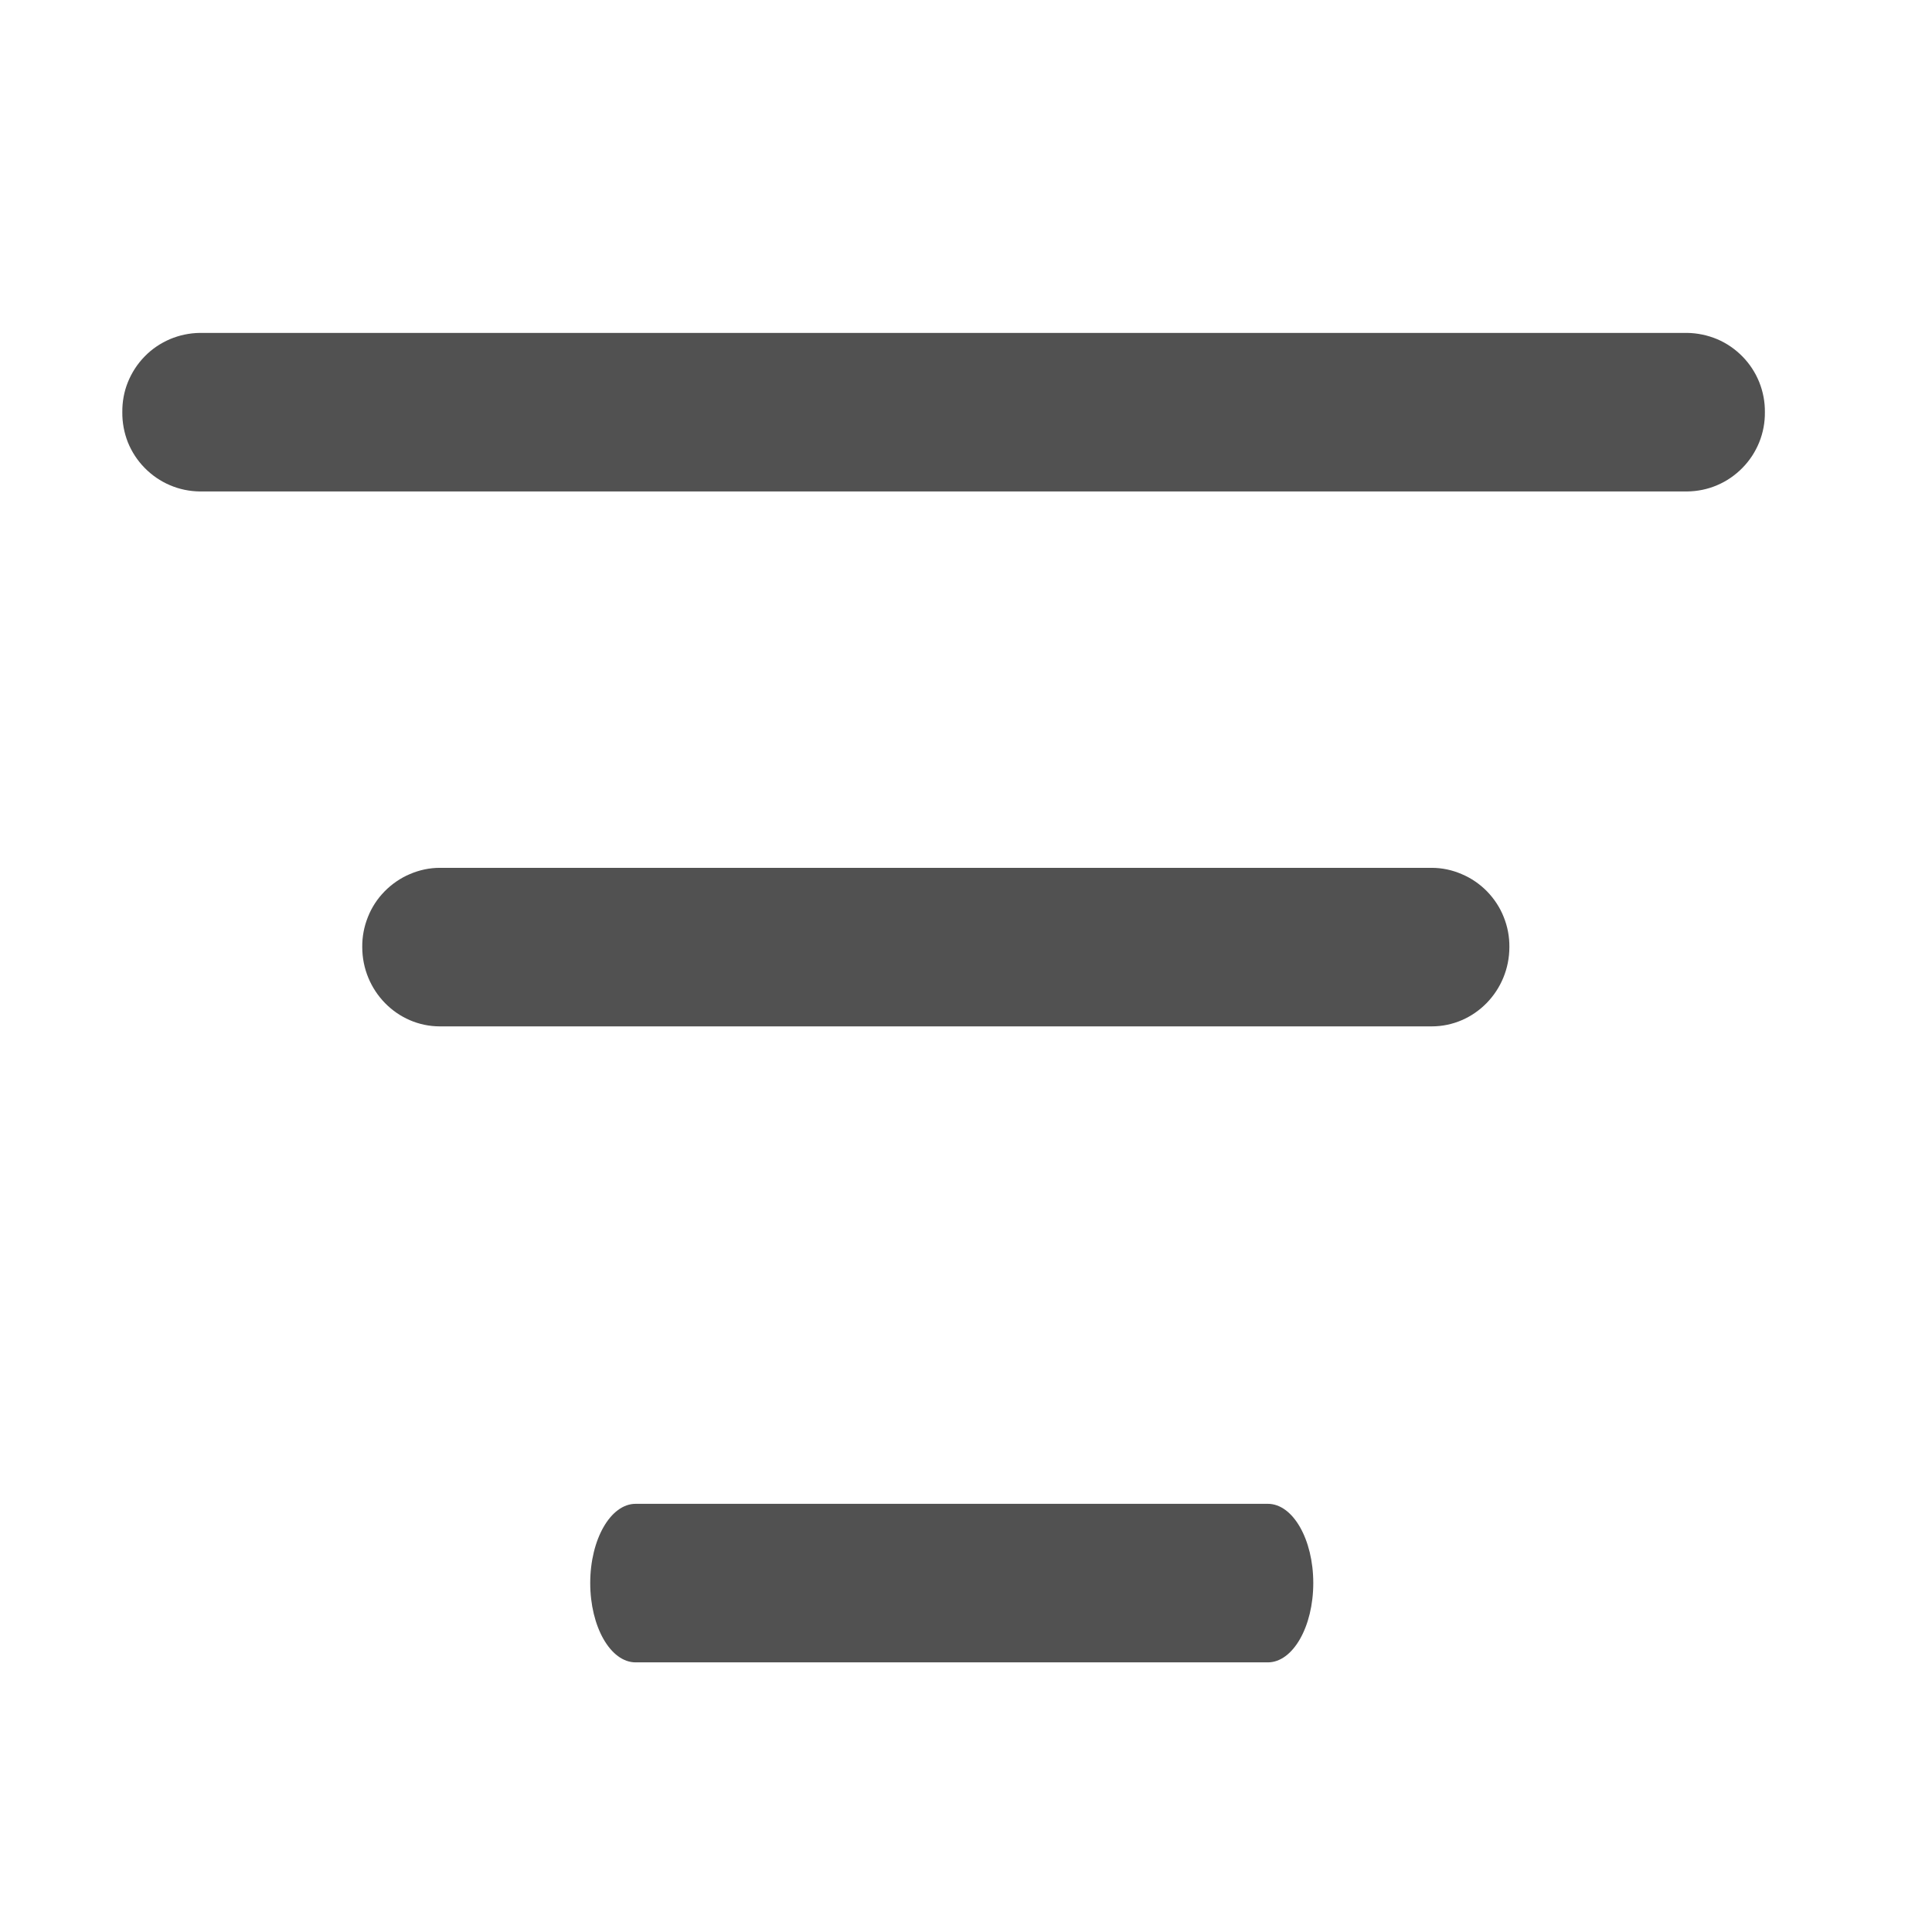 <svg width="16" height="16" viewBox="0 0 16 16" fill="none" xmlns="http://www.w3.org/2000/svg">
<path d="M10.5 12.454L5.264 12.454C5.057 12.454 4.888 12.748 4.888 13.11C4.888 13.472 5.056 13.767 5.264 13.767H10.5C10.707 13.767 10.876 13.472 10.876 13.11C10.876 12.748 10.707 12.454 10.5 12.454ZM11.857 7.187H3.642C3.557 7.187 3.473 7.205 3.394 7.239C3.316 7.272 3.245 7.321 3.185 7.382C3.125 7.443 3.078 7.515 3.047 7.594C3.015 7.673 2.999 7.758 3 7.843C3 8.205 3.289 8.5 3.643 8.5H11.857C12.211 8.5 12.5 8.205 12.5 7.843C12.501 7.758 12.485 7.673 12.453 7.594C12.422 7.515 12.374 7.443 12.315 7.382C12.255 7.321 12.184 7.272 12.105 7.239C12.027 7.205 11.942 7.187 11.857 7.187ZM13.972 2.757H1.655C1.569 2.758 1.485 2.776 1.407 2.809C1.328 2.843 1.257 2.891 1.198 2.952C1.138 3.013 1.091 3.086 1.059 3.165C1.027 3.244 1.012 3.329 1.013 3.414C1.012 3.499 1.028 3.584 1.059 3.663C1.091 3.742 1.138 3.814 1.198 3.875C1.258 3.936 1.329 3.985 1.407 4.018C1.486 4.052 1.57 4.069 1.655 4.07H13.972C14.058 4.069 14.142 4.052 14.221 4.018C14.299 3.985 14.37 3.936 14.43 3.875C14.49 3.814 14.537 3.742 14.569 3.663C14.601 3.584 14.617 3.499 14.616 3.414C14.617 3.328 14.601 3.244 14.569 3.164C14.537 3.085 14.49 3.013 14.43 2.952C14.37 2.891 14.299 2.842 14.221 2.809C14.142 2.776 14.057 2.758 13.972 2.757Z" fill="#515151"/>
</svg>
